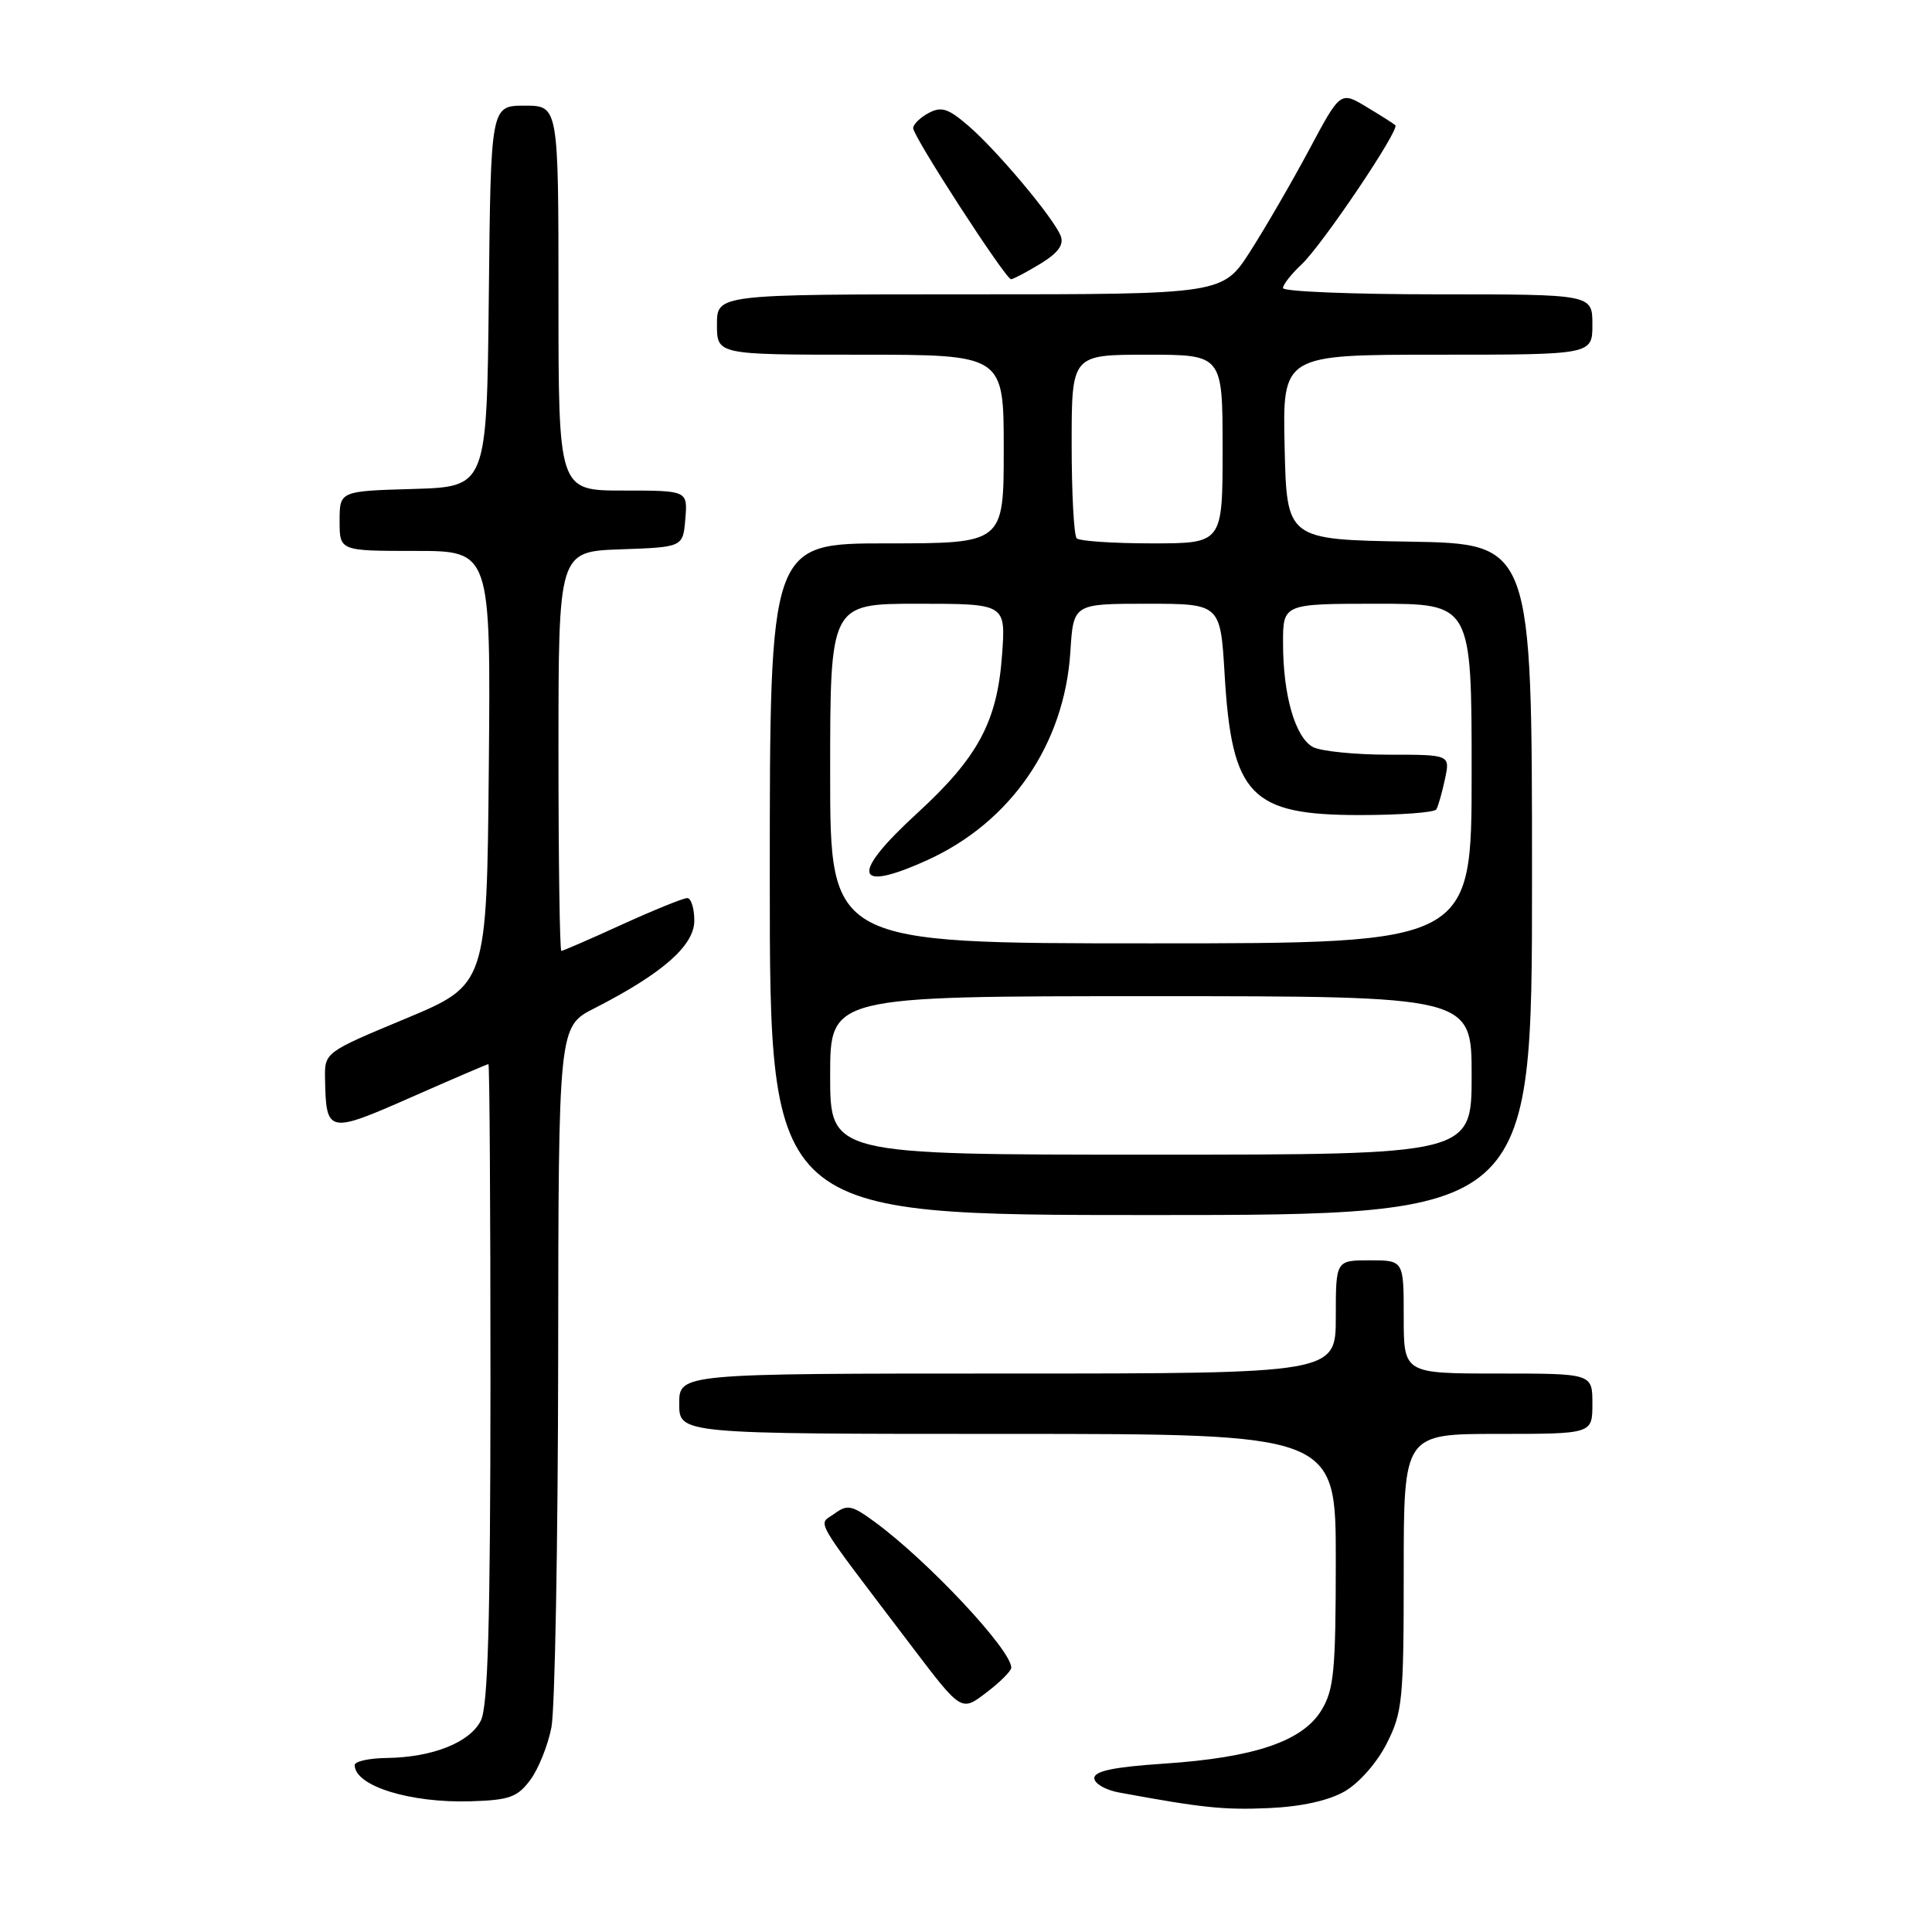 <?xml version="1.0" encoding="UTF-8" standalone="no"?>
<!DOCTYPE svg PUBLIC "-//W3C//DTD SVG 1.1//EN" "http://www.w3.org/Graphics/SVG/1.1/DTD/svg11.dtd" >
<svg xmlns="http://www.w3.org/2000/svg" xmlns:xlink="http://www.w3.org/1999/xlink" version="1.1" viewBox="0 0 256 256">
 <g >
 <path fill="currentColor"
d=" M 178.17 237.37 C 180.08 236.27 182.46 233.57 183.75 231.02 C 185.84 226.89 186.00 225.27 186.00 208.29 C 186.00 190.00 186.00 190.00 198.50 190.00 C 211.00 190.00 211.00 190.00 211.00 186.00 C 211.00 182.00 211.00 182.00 198.50 182.00 C 186.00 182.00 186.00 182.00 186.00 174.50 C 186.00 167.00 186.00 167.00 181.50 167.00 C 177.00 167.00 177.00 167.00 177.00 174.50 C 177.00 182.00 177.00 182.00 133.50 182.00 C 90.00 182.00 90.00 182.00 90.00 186.00 C 90.00 190.00 90.00 190.00 133.50 190.00 C 177.00 190.00 177.00 190.00 177.00 206.75 C 176.99 221.46 176.76 223.88 175.09 226.63 C 172.58 230.73 166.22 232.89 154.25 233.69 C 147.63 234.13 145.00 234.67 145.00 235.61 C 145.00 236.32 146.46 237.18 148.25 237.51 C 159.30 239.55 162.17 239.85 168.17 239.58 C 172.44 239.39 176.04 238.59 178.17 237.37 Z  M 70.26 235.86 C 71.34 234.41 72.61 231.26 73.07 228.86 C 73.53 226.46 73.93 204.60 73.96 180.27 C 74.00 136.03 74.00 136.03 78.75 133.61 C 87.76 129.01 92.00 125.30 92.00 121.99 C 92.00 120.35 91.57 119.00 91.06 119.00 C 90.54 119.00 86.65 120.58 82.43 122.50 C 78.21 124.43 74.58 126.00 74.38 126.00 C 74.17 126.00 74.00 114.09 74.00 99.54 C 74.00 73.08 74.00 73.08 82.25 72.79 C 90.50 72.50 90.50 72.50 90.81 68.75 C 91.12 65.00 91.12 65.00 82.56 65.00 C 74.00 65.00 74.00 65.00 74.00 39.50 C 74.00 14.00 74.00 14.00 69.52 14.00 C 65.03 14.00 65.03 14.00 64.77 39.25 C 64.50 64.50 64.50 64.50 54.75 64.79 C 45.00 65.07 45.00 65.07 45.00 69.04 C 45.00 73.00 45.00 73.00 55.02 73.00 C 65.03 73.00 65.03 73.00 64.77 101.74 C 64.50 130.48 64.50 130.48 53.75 134.97 C 43.00 139.45 43.00 139.45 43.07 142.98 C 43.21 150.20 43.46 150.25 54.47 145.40 C 59.96 142.98 64.57 141.00 64.72 141.00 C 64.87 141.00 64.99 160.01 64.99 183.25 C 64.97 215.24 64.66 226.11 63.71 228.00 C 62.24 230.90 57.30 232.86 51.25 232.94 C 48.91 232.97 47.00 233.39 47.00 233.88 C 47.00 236.65 54.32 238.93 62.40 238.68 C 67.50 238.52 68.56 238.14 70.26 235.86 Z  M 134.00 220.97 C 134.00 218.63 123.03 206.91 116.00 201.73 C 112.88 199.43 112.29 199.31 110.57 200.57 C 108.38 202.17 107.34 200.40 120.94 218.32 C 127.39 226.81 127.39 226.81 130.69 224.28 C 132.51 222.90 134.00 221.41 134.00 220.97 Z  M 203.00 116.52 C 203.00 72.05 203.00 72.05 186.75 71.77 C 170.50 71.50 170.50 71.50 170.22 59.25 C 169.94 47.00 169.94 47.00 190.47 47.00 C 211.00 47.00 211.00 47.00 211.00 43.00 C 211.00 39.00 211.00 39.00 190.50 39.00 C 179.22 39.00 170.00 38.63 170.00 38.17 C 170.00 37.72 171.11 36.30 172.47 35.03 C 175.21 32.46 185.51 17.16 184.89 16.59 C 184.68 16.39 182.95 15.30 181.06 14.16 C 177.61 12.09 177.61 12.09 173.48 19.82 C 171.20 24.08 167.69 30.14 165.68 33.28 C 162.02 39.00 162.02 39.00 128.51 39.00 C 95.00 39.00 95.00 39.00 95.00 43.00 C 95.00 47.00 95.00 47.00 114.00 47.00 C 133.00 47.00 133.00 47.00 133.00 59.50 C 133.00 72.00 133.00 72.00 117.50 72.00 C 102.00 72.00 102.00 72.00 102.00 116.50 C 102.00 161.00 102.00 161.00 152.50 161.00 C 203.00 161.00 203.00 161.00 203.00 116.52 Z  M 137.84 34.96 C 140.20 33.52 141.00 32.43 140.55 31.27 C 139.65 28.93 132.19 20.02 128.34 16.69 C 125.64 14.36 124.74 14.07 123.04 14.98 C 121.92 15.58 121.00 16.48 121.00 16.98 C 121.00 18.11 133.25 37.00 133.97 37.00 C 134.26 36.99 136.00 36.08 137.84 34.96 Z  M 110.00 142.50 C 110.00 132.00 110.00 132.00 152.50 132.00 C 195.00 132.00 195.00 132.00 195.00 142.50 C 195.00 153.00 195.00 153.00 152.50 153.00 C 110.00 153.00 110.00 153.00 110.00 142.50 Z  M 110.00 102.50 C 110.00 80.00 110.00 80.00 121.63 80.00 C 133.27 80.00 133.27 80.00 132.78 86.75 C 132.15 95.61 129.61 100.34 121.55 107.74 C 112.61 115.92 113.13 118.39 122.85 113.98 C 133.96 108.94 141.05 98.62 141.83 86.35 C 142.23 80.00 142.23 80.00 151.97 80.00 C 161.71 80.00 161.71 80.00 162.27 89.38 C 163.22 105.41 165.71 108.00 180.16 108.00 C 185.51 108.00 190.08 107.66 190.32 107.25 C 190.57 106.84 191.08 105.04 191.46 103.25 C 192.16 100.00 192.16 100.00 184.01 100.00 C 179.53 100.00 175.02 99.54 173.98 98.99 C 171.63 97.73 170.01 92.14 170.01 85.25 C 170.00 80.00 170.00 80.00 182.50 80.00 C 195.00 80.00 195.00 80.00 195.00 102.50 C 195.00 125.00 195.00 125.00 152.50 125.00 C 110.00 125.00 110.00 125.00 110.00 102.50 Z  M 142.67 71.33 C 142.30 70.97 142.00 65.34 142.00 58.83 C 142.00 47.00 142.00 47.00 152.00 47.00 C 162.00 47.00 162.00 47.00 162.00 59.50 C 162.00 72.00 162.00 72.00 152.67 72.00 C 147.53 72.00 143.03 71.70 142.67 71.33 Z "/>
</g>
</svg>